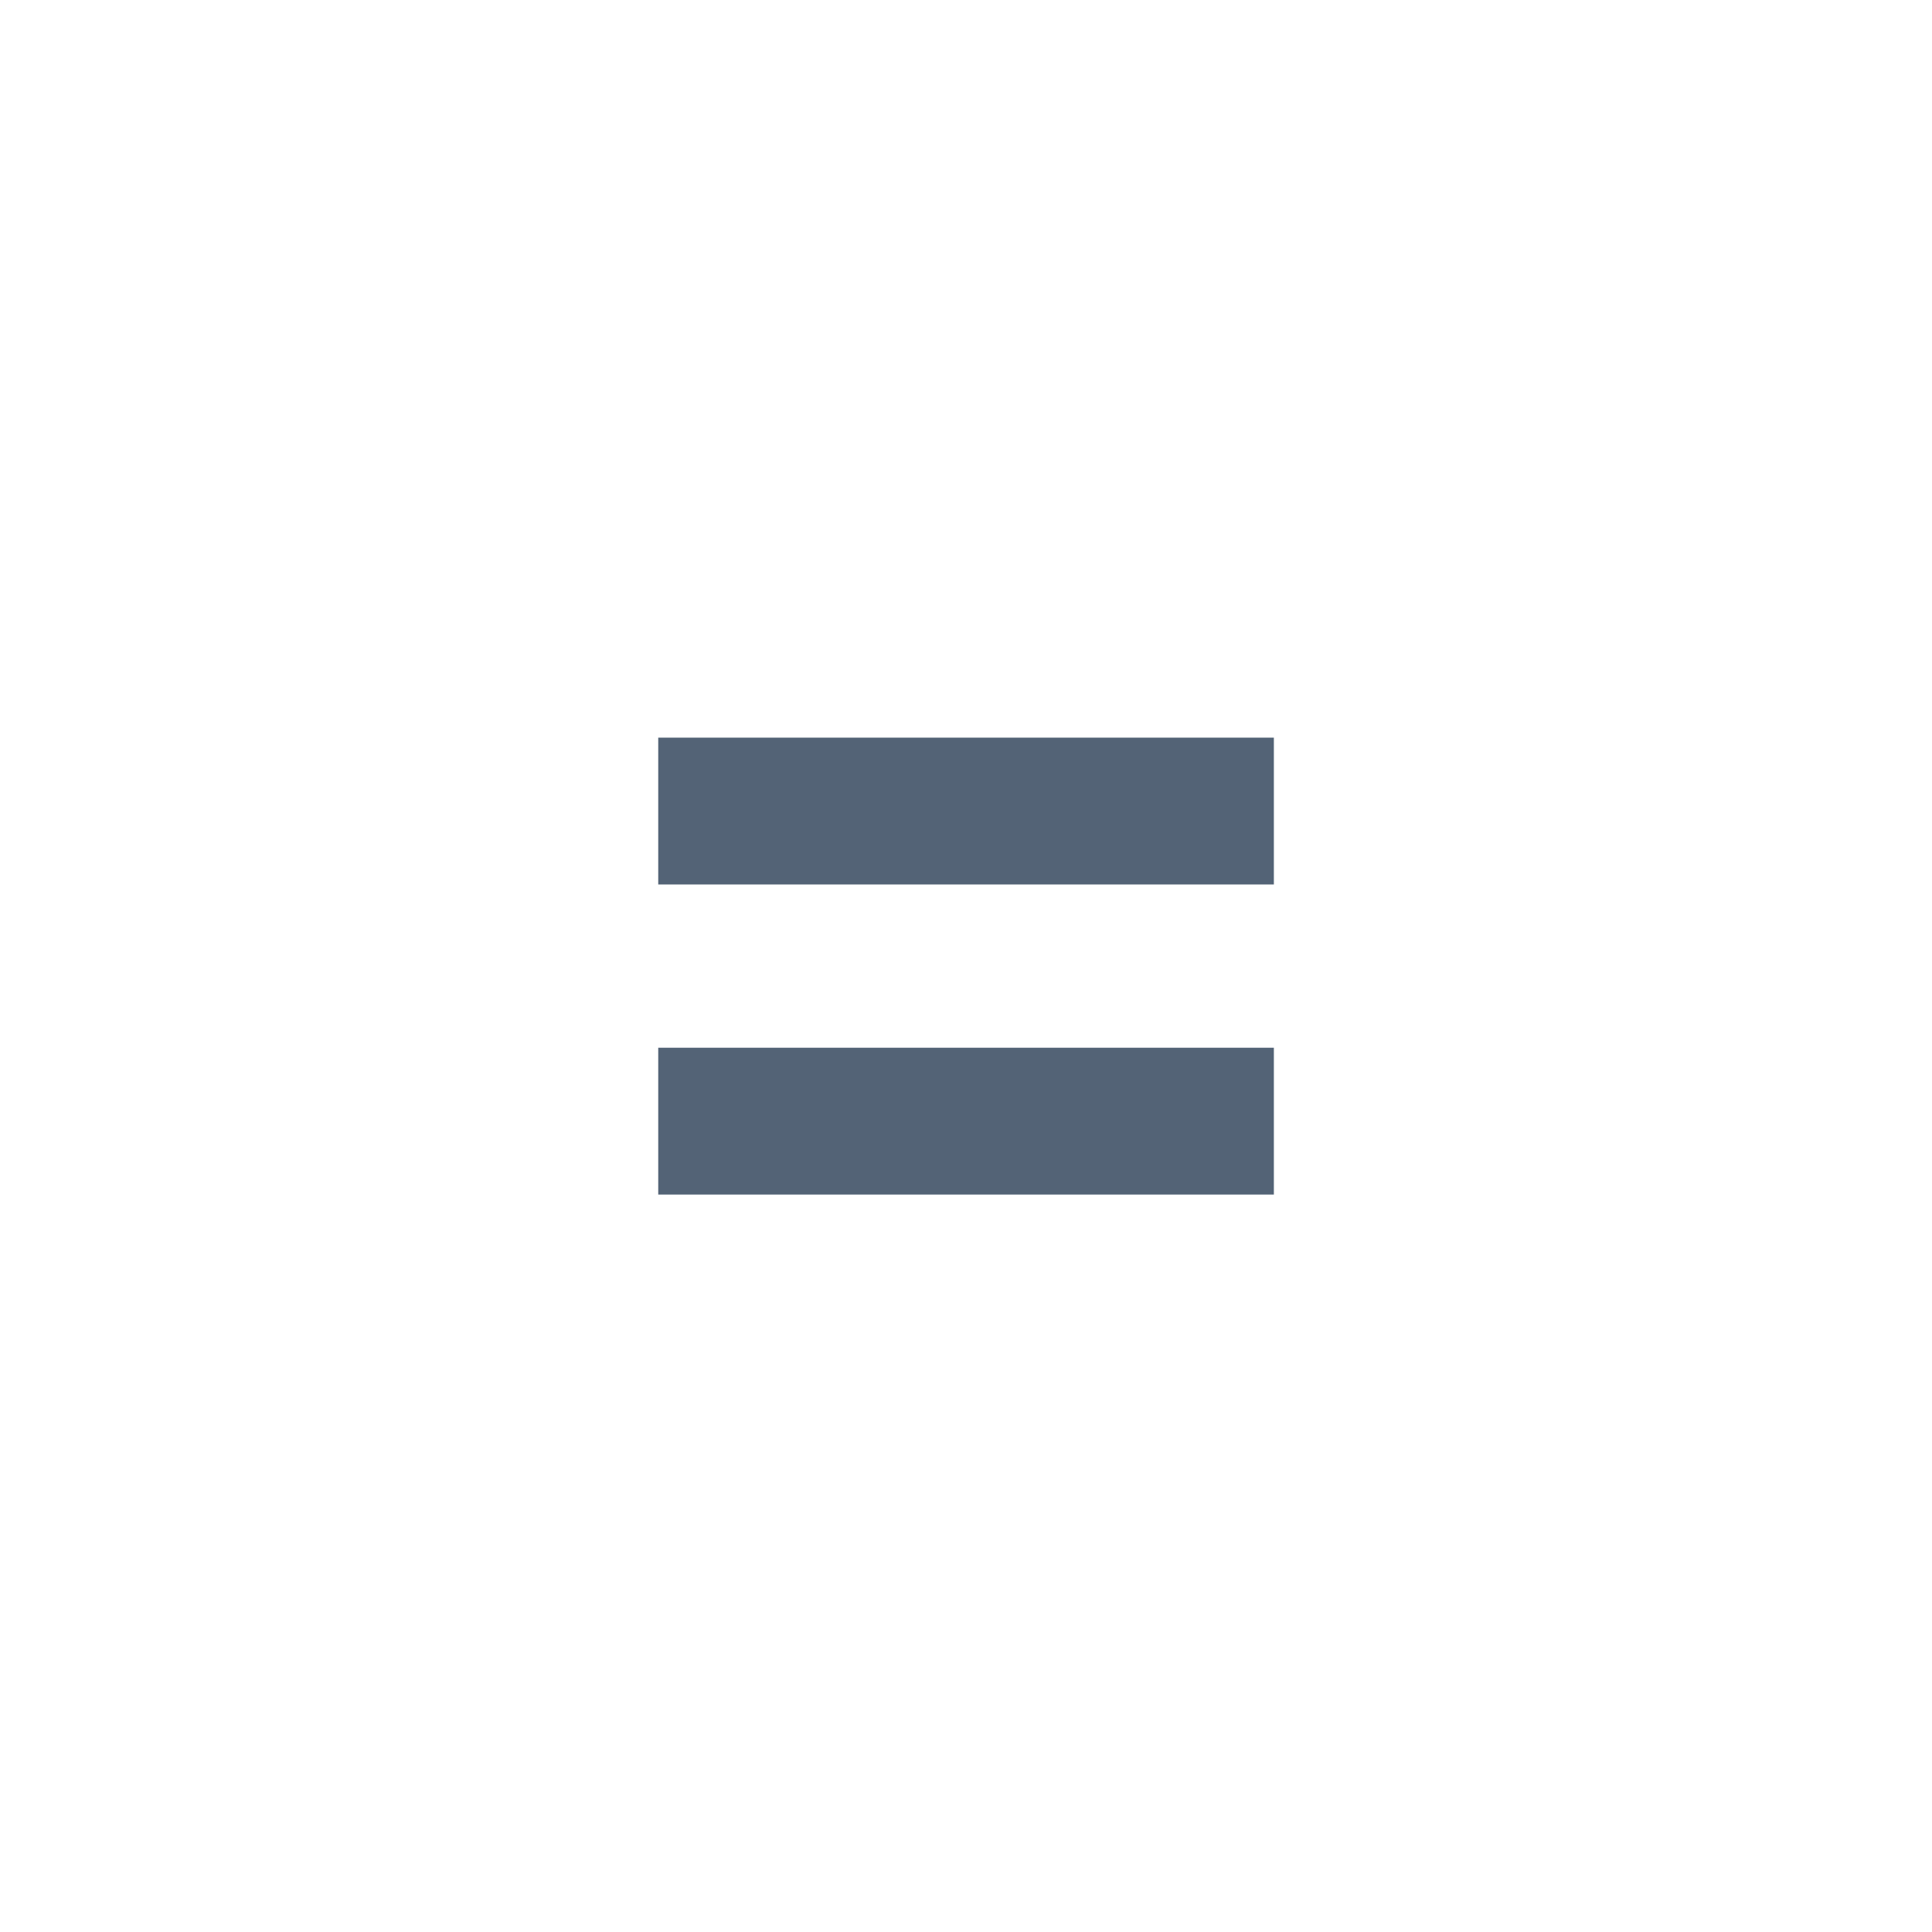 <?xml version="1.0" encoding="UTF-8"?>
<!DOCTYPE svg PUBLIC "-//W3C//DTD SVG 1.1 Tiny//EN" "http://www.w3.org/Graphics/SVG/1.1/DTD/svg11-tiny.dtd">
<svg width="20" height="20" viewBox="0 0 20 20">
<path d="M13.187,7.636v1.52H6.814v-1.52H13.187z M13.187,10.846v1.52H6.814v-1.52H13.187z" fill="#536376"/>
</svg>